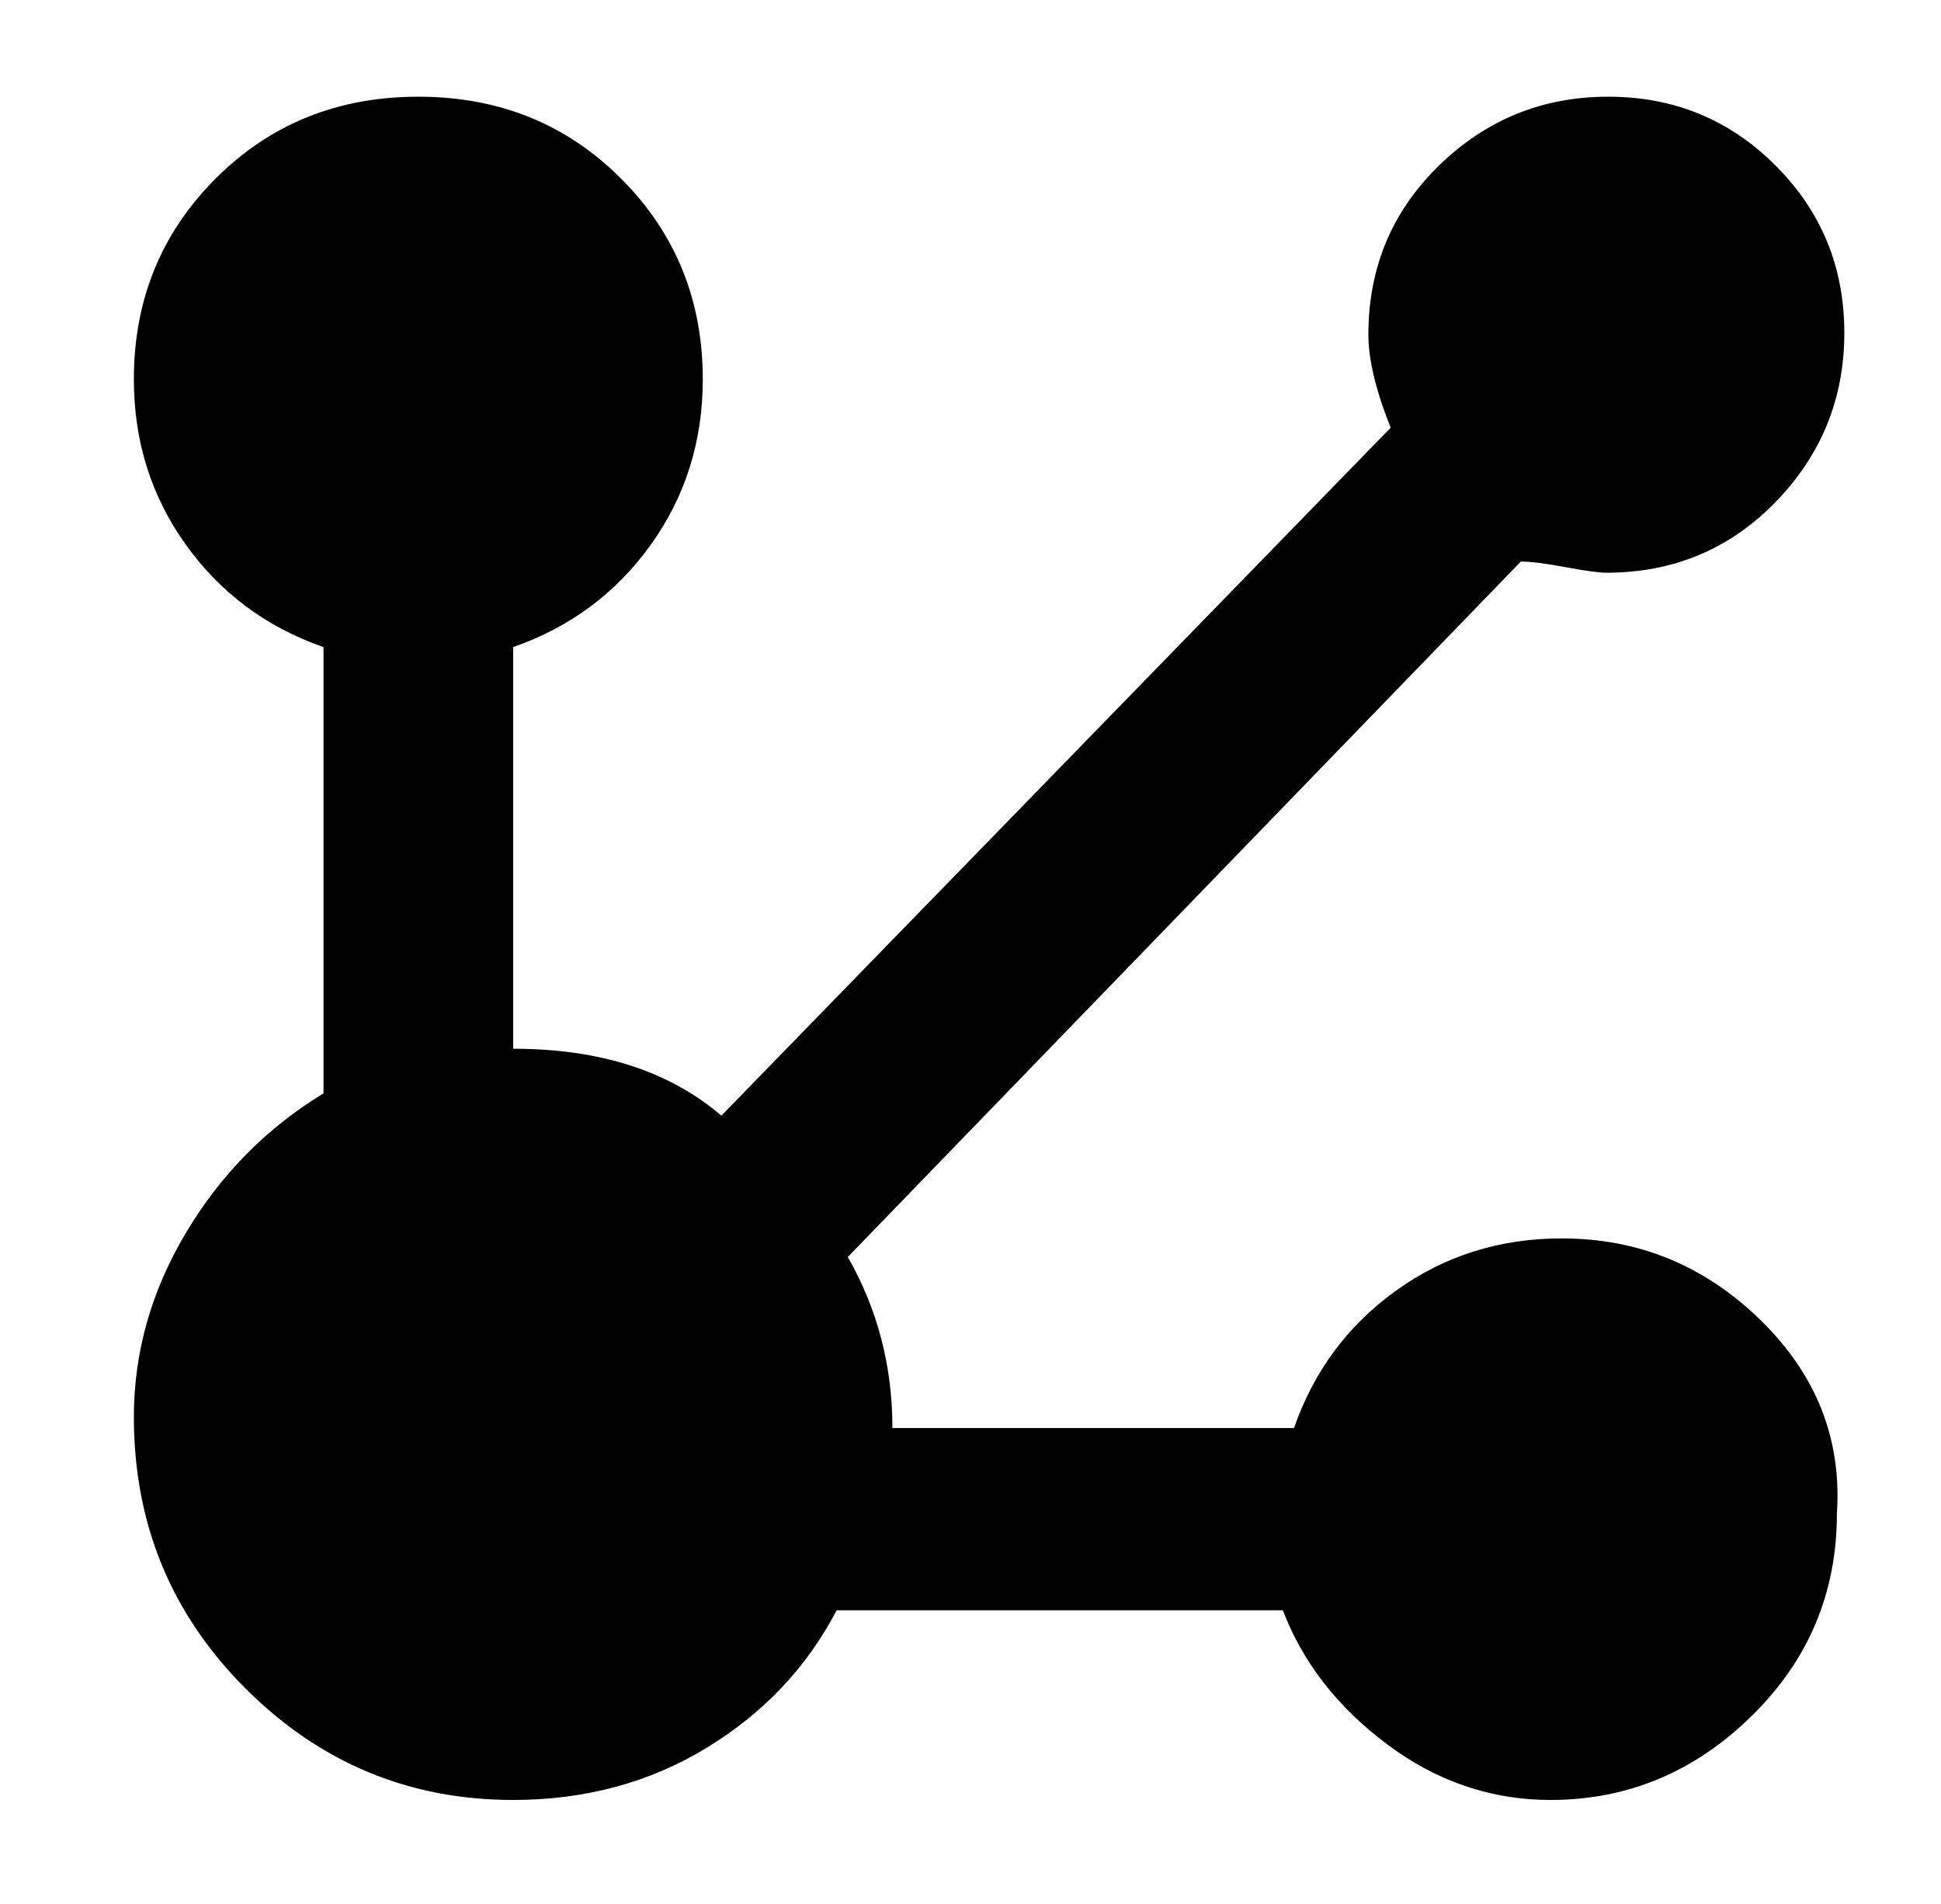 
<svg xmlns="http://www.w3.org/2000/svg" xmlns:xlink="http://www.w3.org/1999/xlink" version="1.1" viewBox="-10 0 522 512">
   <path fill="currentColor"
d="M410 333q-25 0 -44.5 14t-27.5 37h-108q0 -25 -12 -46l181 -187q4 0 12 1.5t11 1.5q27 0 45.5 -19t18.5 -45.5t-18.5 -45t-45 -18.5t-45.5 18.5t-19 45.5q0 10 6 25l-180 185q-21 -18 -56 -18v-108q23 -8 37 -27.5t14 -44.5q0 -32 -22 -54t-54.5 -22t-54.5 22t-22 54
q0 25 14 44.5t37 27.5v120q-23 14 -37 37.5t-14 49.5q0 43 30 73t72 30q29 0 52 -14t35 -37h120q8 21 28 36t44 15q31 0 54 -22.5t23 -54.5q2 -30 -20.5 -52t-53.5 -22z" />
</svg>
